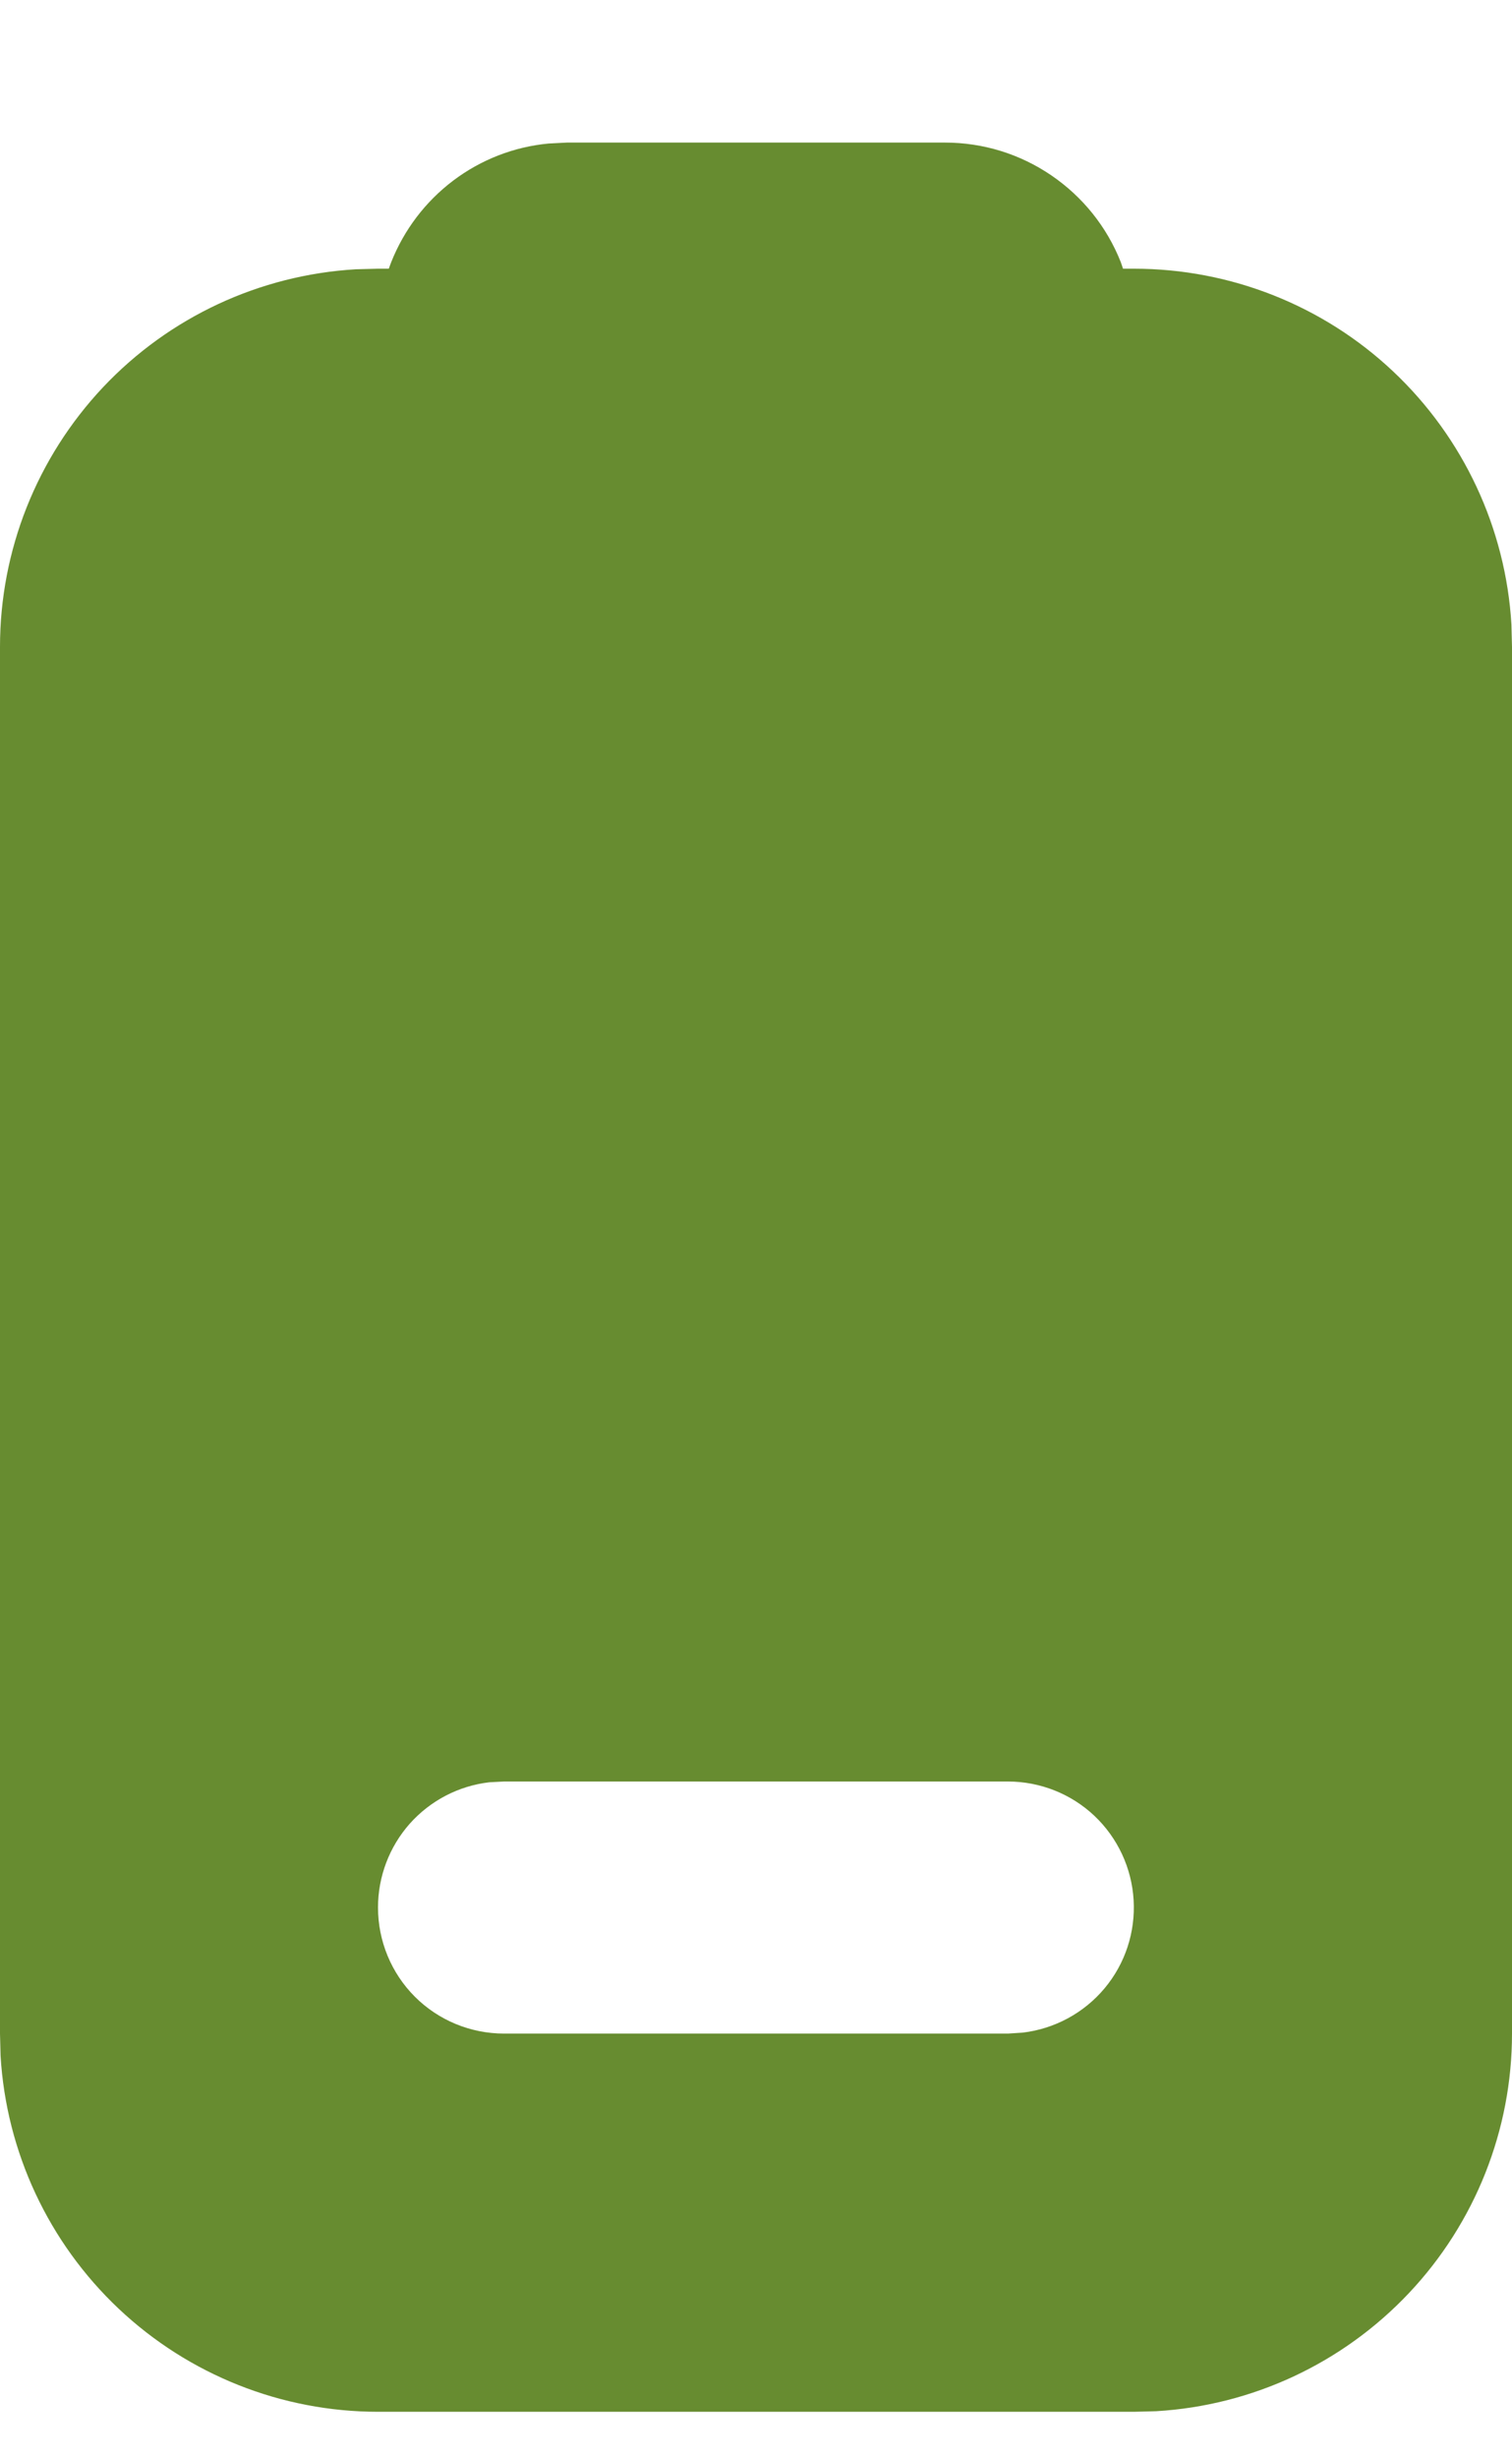 <svg width="8" height="13" viewBox="0 0 8 13" fill="none" xmlns="http://www.w3.org/2000/svg">
<path d="M-4.04866e-07 3.421C-2.88448e-05 2.91 0.195 2.42 0.545 2.048C0.895 1.677 1.373 1.454 1.883 1.424L2 1.421L2.057 1.421L2.07 1.386C2.138 1.215 2.251 1.066 2.398 0.955C2.545 0.844 2.72 0.776 2.903 0.759L3 0.754L5 0.754C5.201 0.754 5.396 0.814 5.562 0.927C5.728 1.04 5.856 1.199 5.93 1.386L5.942 1.421L6 1.421C6.51 1.421 7.001 1.615 7.372 1.965C7.743 2.315 7.967 2.794 7.997 3.303L8 3.421L8 10.754C8 11.264 7.805 11.755 7.455 12.126C7.105 12.497 6.627 12.721 6.117 12.751L6 12.754L2 12.754C1.49 12.754 0.999 12.559 0.628 12.209C0.257 11.859 0.033 11.38 0.003 10.871L-8.43158e-08 10.754L-4.04866e-07 3.421ZM2 10.087C2 10.264 2.07 10.434 2.195 10.559C2.32 10.684 2.49 10.754 2.667 10.754L5.333 10.754L5.411 10.749C5.58 10.729 5.735 10.645 5.844 10.515C5.953 10.385 6.008 10.218 5.998 10.048C5.988 9.879 5.914 9.719 5.79 9.602C5.667 9.486 5.503 9.421 5.333 9.421L2.667 9.421L2.589 9.425C2.426 9.444 2.277 9.522 2.168 9.644C2.06 9.766 2 9.924 2 10.087Z" fill="#678C30"/>
</svg>
